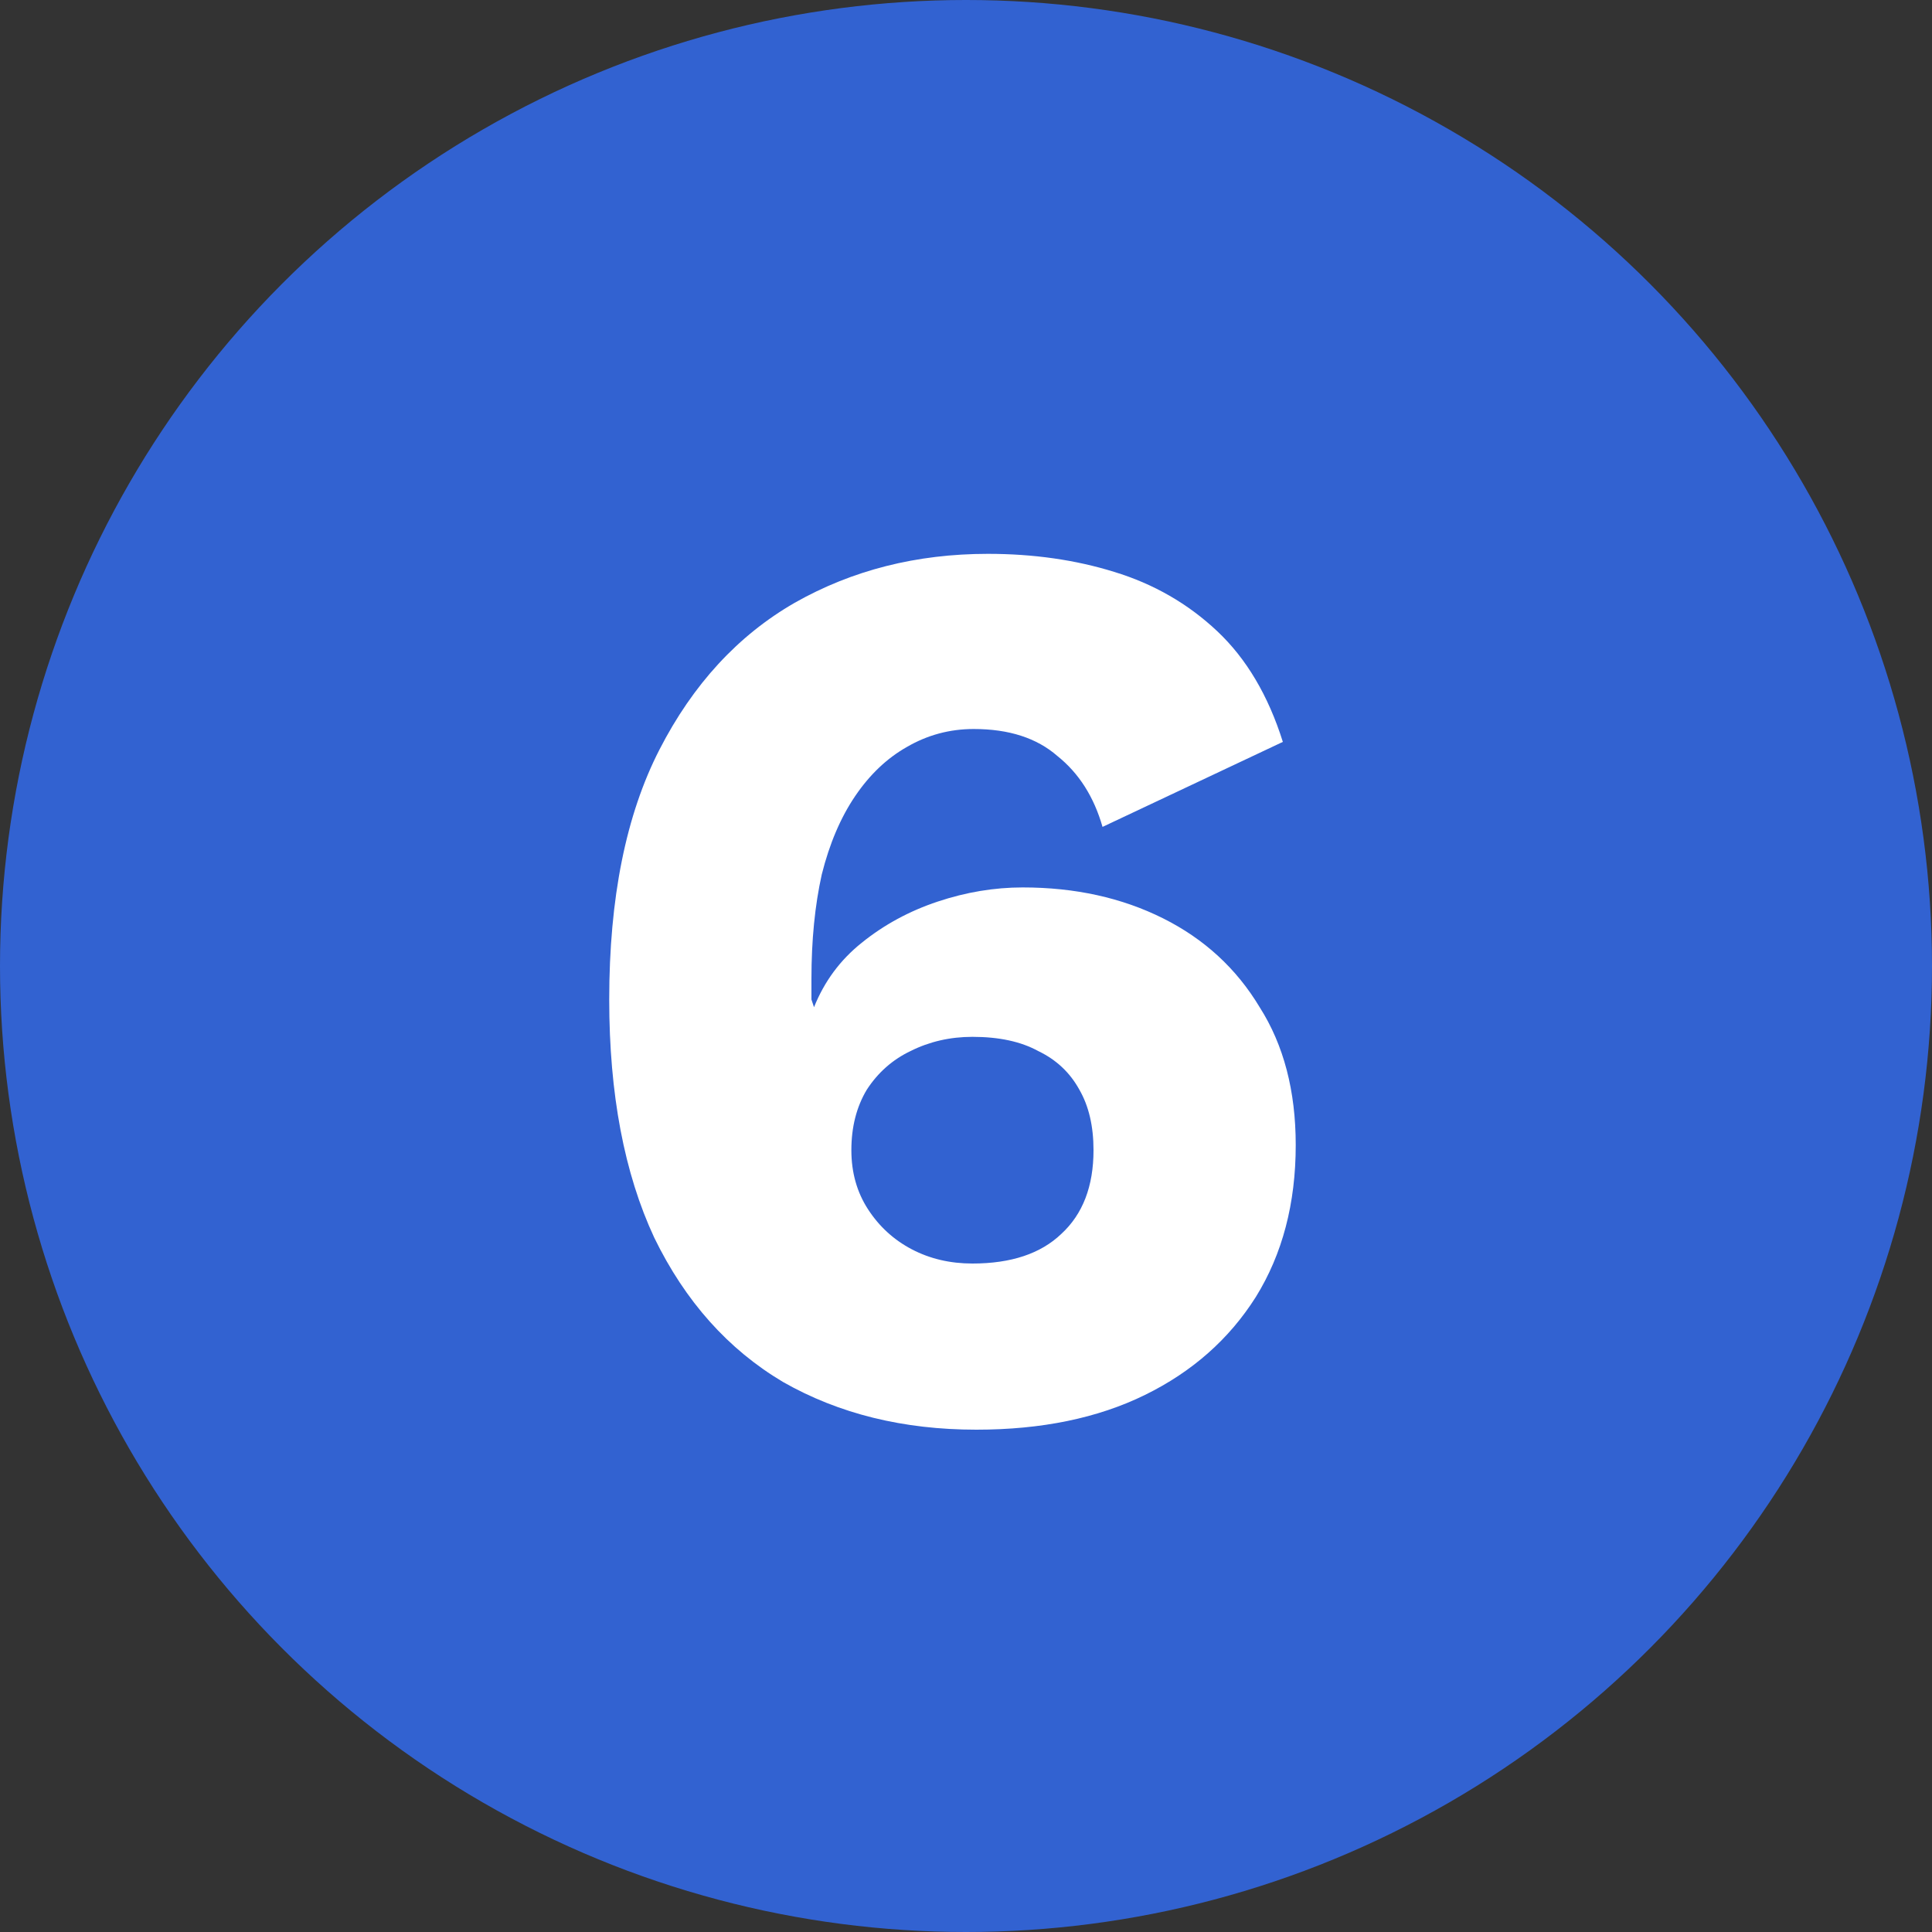 <svg width="60" height="60" viewBox="0 0 60 60" fill="none" xmlns="http://www.w3.org/2000/svg">
<rect x="0" y="0" width="60" height="60" fill="#333333" stroke="none"/>
<circle cx="30" cy="30" r="30" fill="#3262D1"/>
<path d="M30.68 17.2C32.093 17.2 33.4 17.387 34.6 17.76C35.827 18.133 36.893 18.747 37.8 19.6C38.707 20.453 39.387 21.6 39.84 23.04L34.24 25.68C33.973 24.747 33.507 24.013 32.84 23.48C32.2 22.92 31.333 22.64 30.24 22.64C29.493 22.64 28.8 22.827 28.16 23.2C27.547 23.547 27.013 24.053 26.56 24.72C26.107 25.387 25.76 26.2 25.52 27.16C25.307 28.12 25.2 29.2 25.2 30.4C25.2 30.48 25.2 30.573 25.2 30.68C25.2 30.76 25.2 30.88 25.2 31.04L25.28 31.28C25.6 30.48 26.093 29.813 26.76 29.28C27.453 28.72 28.24 28.293 29.12 28C30 27.707 30.88 27.56 31.76 27.56C33.387 27.56 34.84 27.88 36.12 28.52C37.4 29.16 38.4 30.08 39.12 31.28C39.867 32.453 40.24 33.88 40.24 35.56C40.24 37.373 39.827 38.947 39 40.28C38.173 41.587 37.027 42.6 35.56 43.32C34.093 44.04 32.347 44.4 30.32 44.4C28.053 44.4 26.053 43.907 24.32 42.92C22.613 41.907 21.28 40.413 20.32 38.44C19.387 36.44 18.92 33.973 18.92 31.04C18.92 27.893 19.44 25.307 20.48 23.28C21.52 21.253 22.92 19.733 24.68 18.72C26.467 17.707 28.467 17.2 30.68 17.2ZM30.2 32.2C29.507 32.2 28.867 32.347 28.28 32.64C27.72 32.907 27.267 33.307 26.92 33.84C26.6 34.373 26.44 35 26.44 35.72C26.44 36.413 26.613 37.027 26.96 37.56C27.307 38.093 27.76 38.507 28.32 38.8C28.88 39.093 29.507 39.24 30.2 39.24C31.4 39.24 32.32 38.933 32.96 38.32C33.627 37.707 33.96 36.84 33.96 35.72C33.96 34.973 33.813 34.347 33.52 33.84C33.227 33.307 32.8 32.907 32.24 32.64C31.707 32.347 31.027 32.2 30.2 32.2Z" fill="white"/>
</svg>
